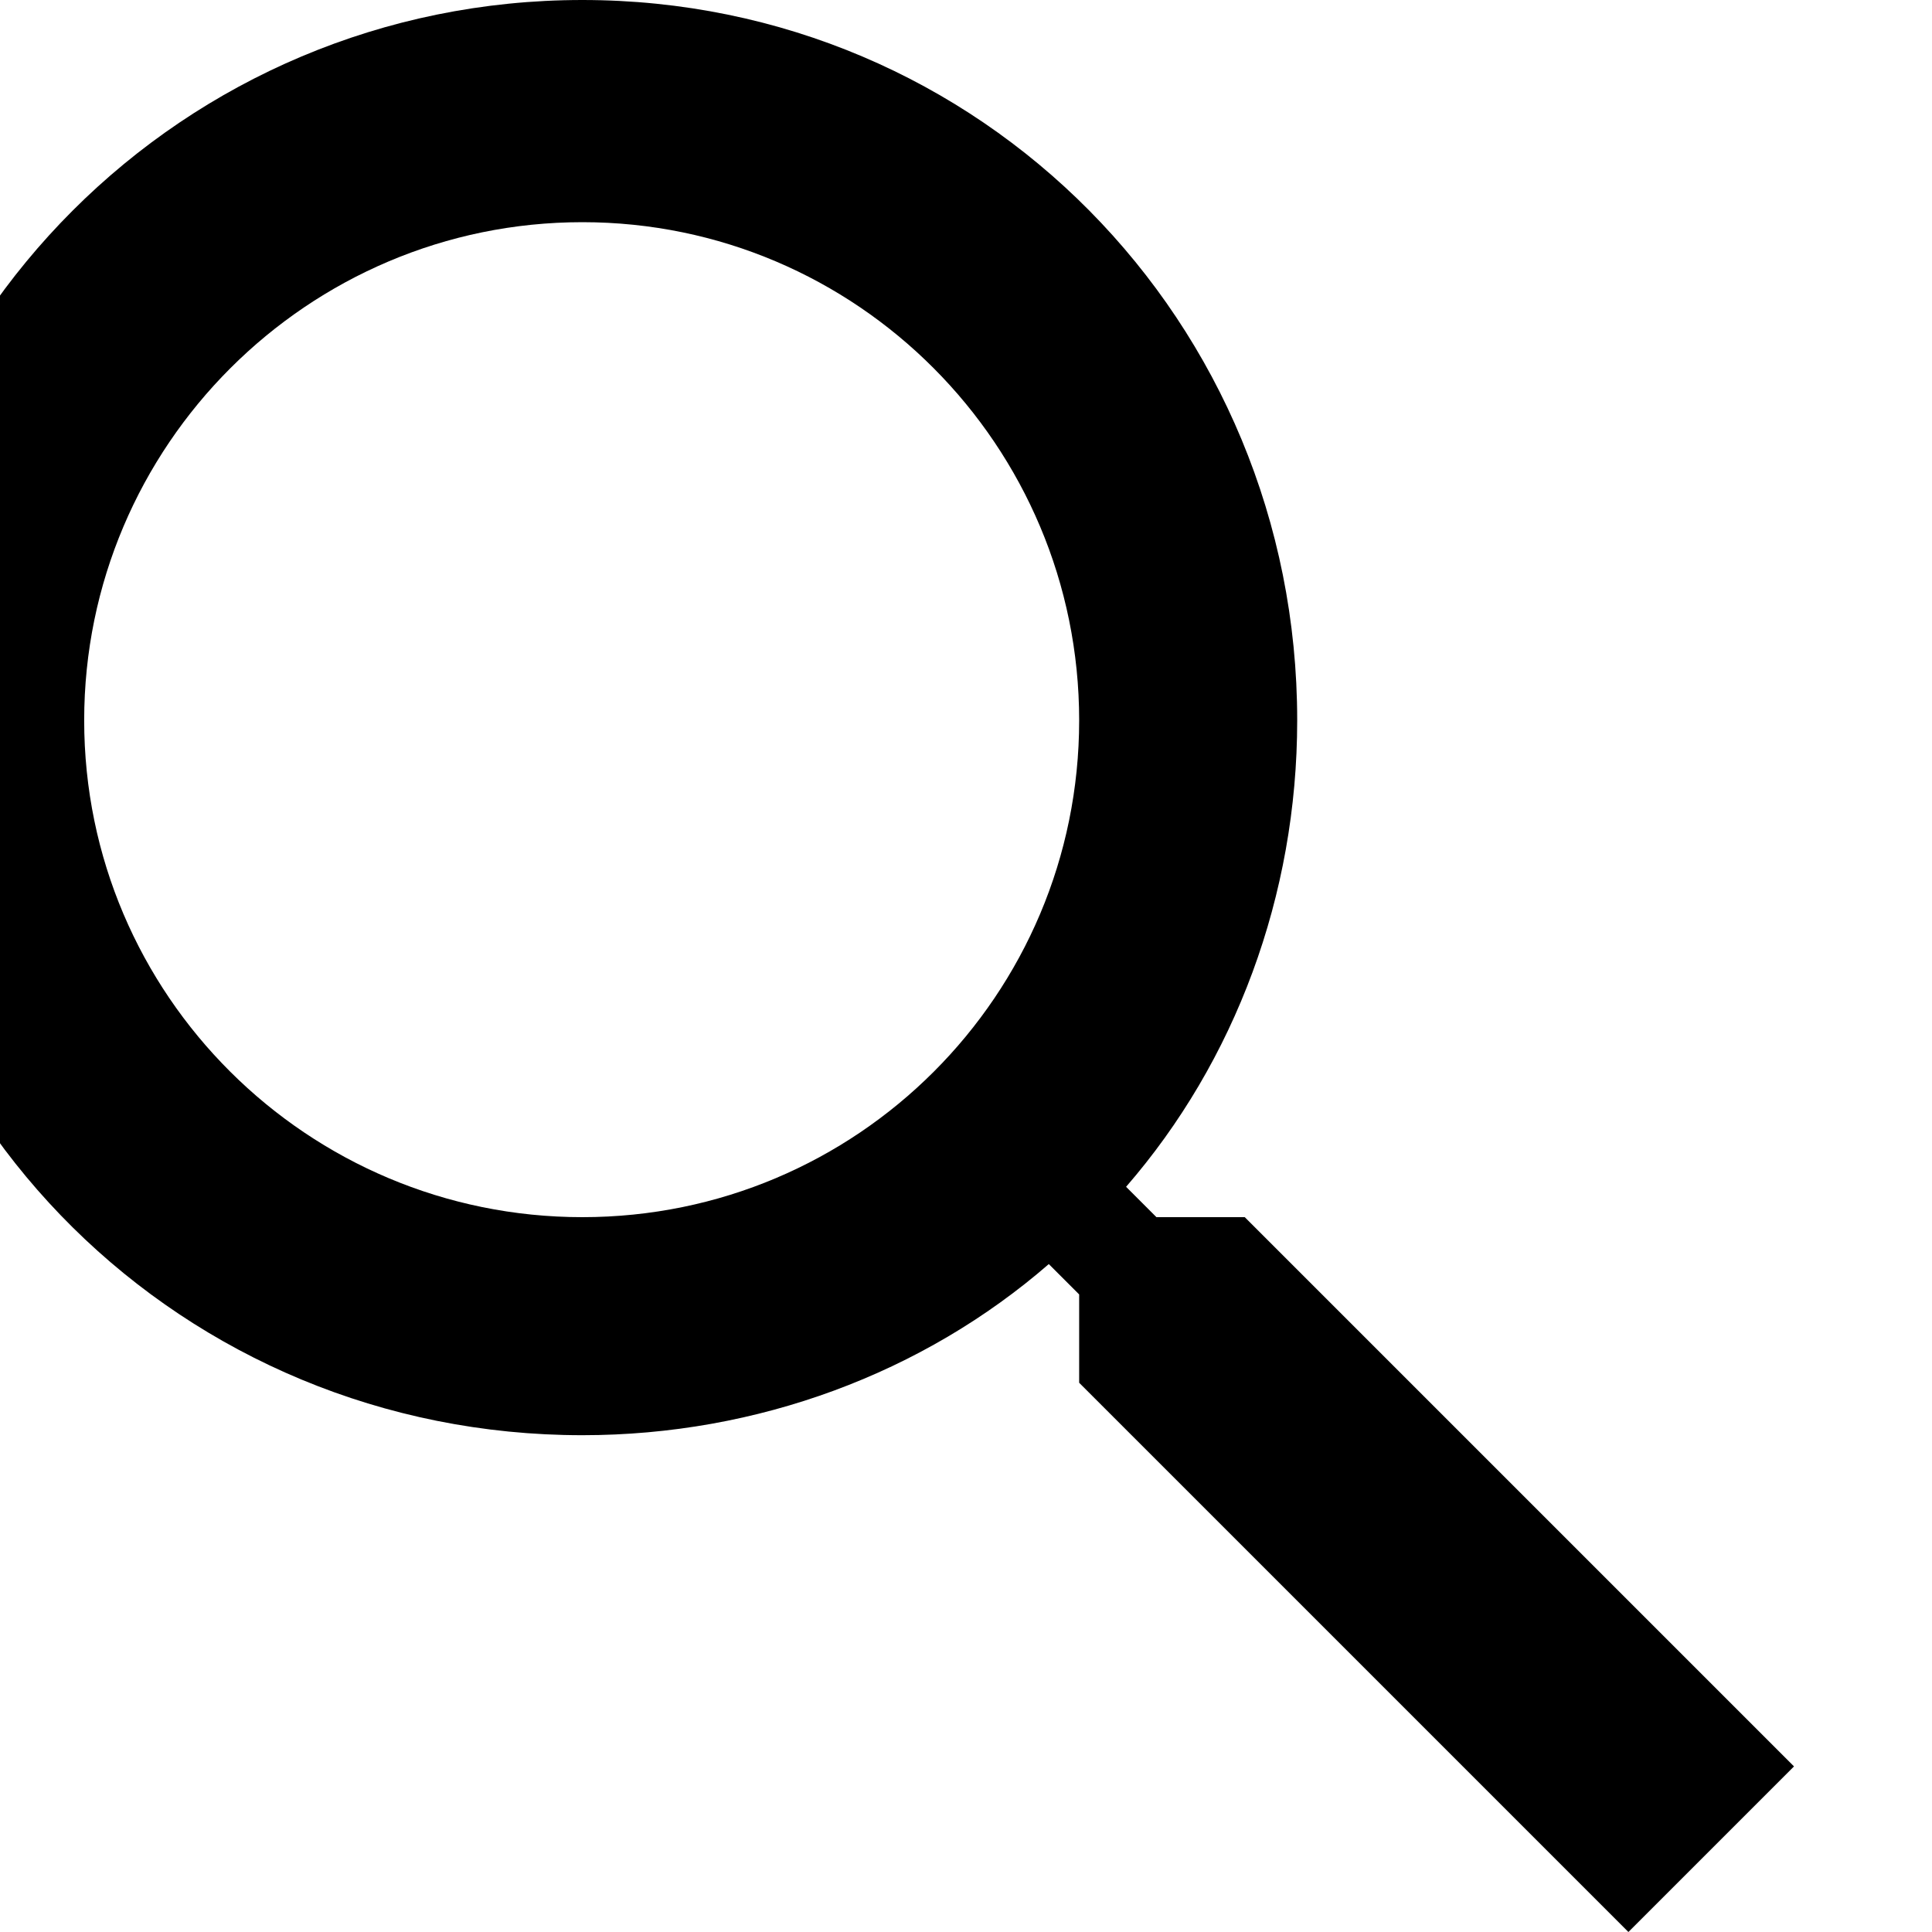 <?xml version="1.0" encoding="utf-8"?>
<!-- Generator: Avocode 2.6.0 - http://avocode.com -->
<svg height="14" width="14" xmlns:xlink="http://www.w3.org/1999/xlink" xmlns="http://www.w3.org/2000/svg" viewBox="0 0 14 14">
    <path fill-rule="evenodd" d="M 4.22 8.82 C 6.21 8.82 7.82 7.21 7.82 5.22 C 7.82 3.23 6.21 1.61 4.22 1.61 C 2.23 1.61 0.61 3.23 0.61 5.22 C 0.61 7.21 2.23 8.82 4.22 8.82 L 4.22 8.82 Z M 9.02 8.82 L 13 12.8 L 11.8 14 L 7.82 10.02 L 7.82 9.38 L 7.6 9.16 C 6.69 9.95 5.49 10.4 4.22 10.4 C 1.33 10.4 -1 8.11 -1 5.22 C -1 2.33 1.33 0 4.22 0 C 7.11 0 9.4 2.33 9.4 5.22 C 9.4 6.49 8.95 7.69 8.16 8.6 L 8.38 8.82 L 9.02 8.82 L 9.02 8.82 Z M 9.02 8.82" />
</svg>